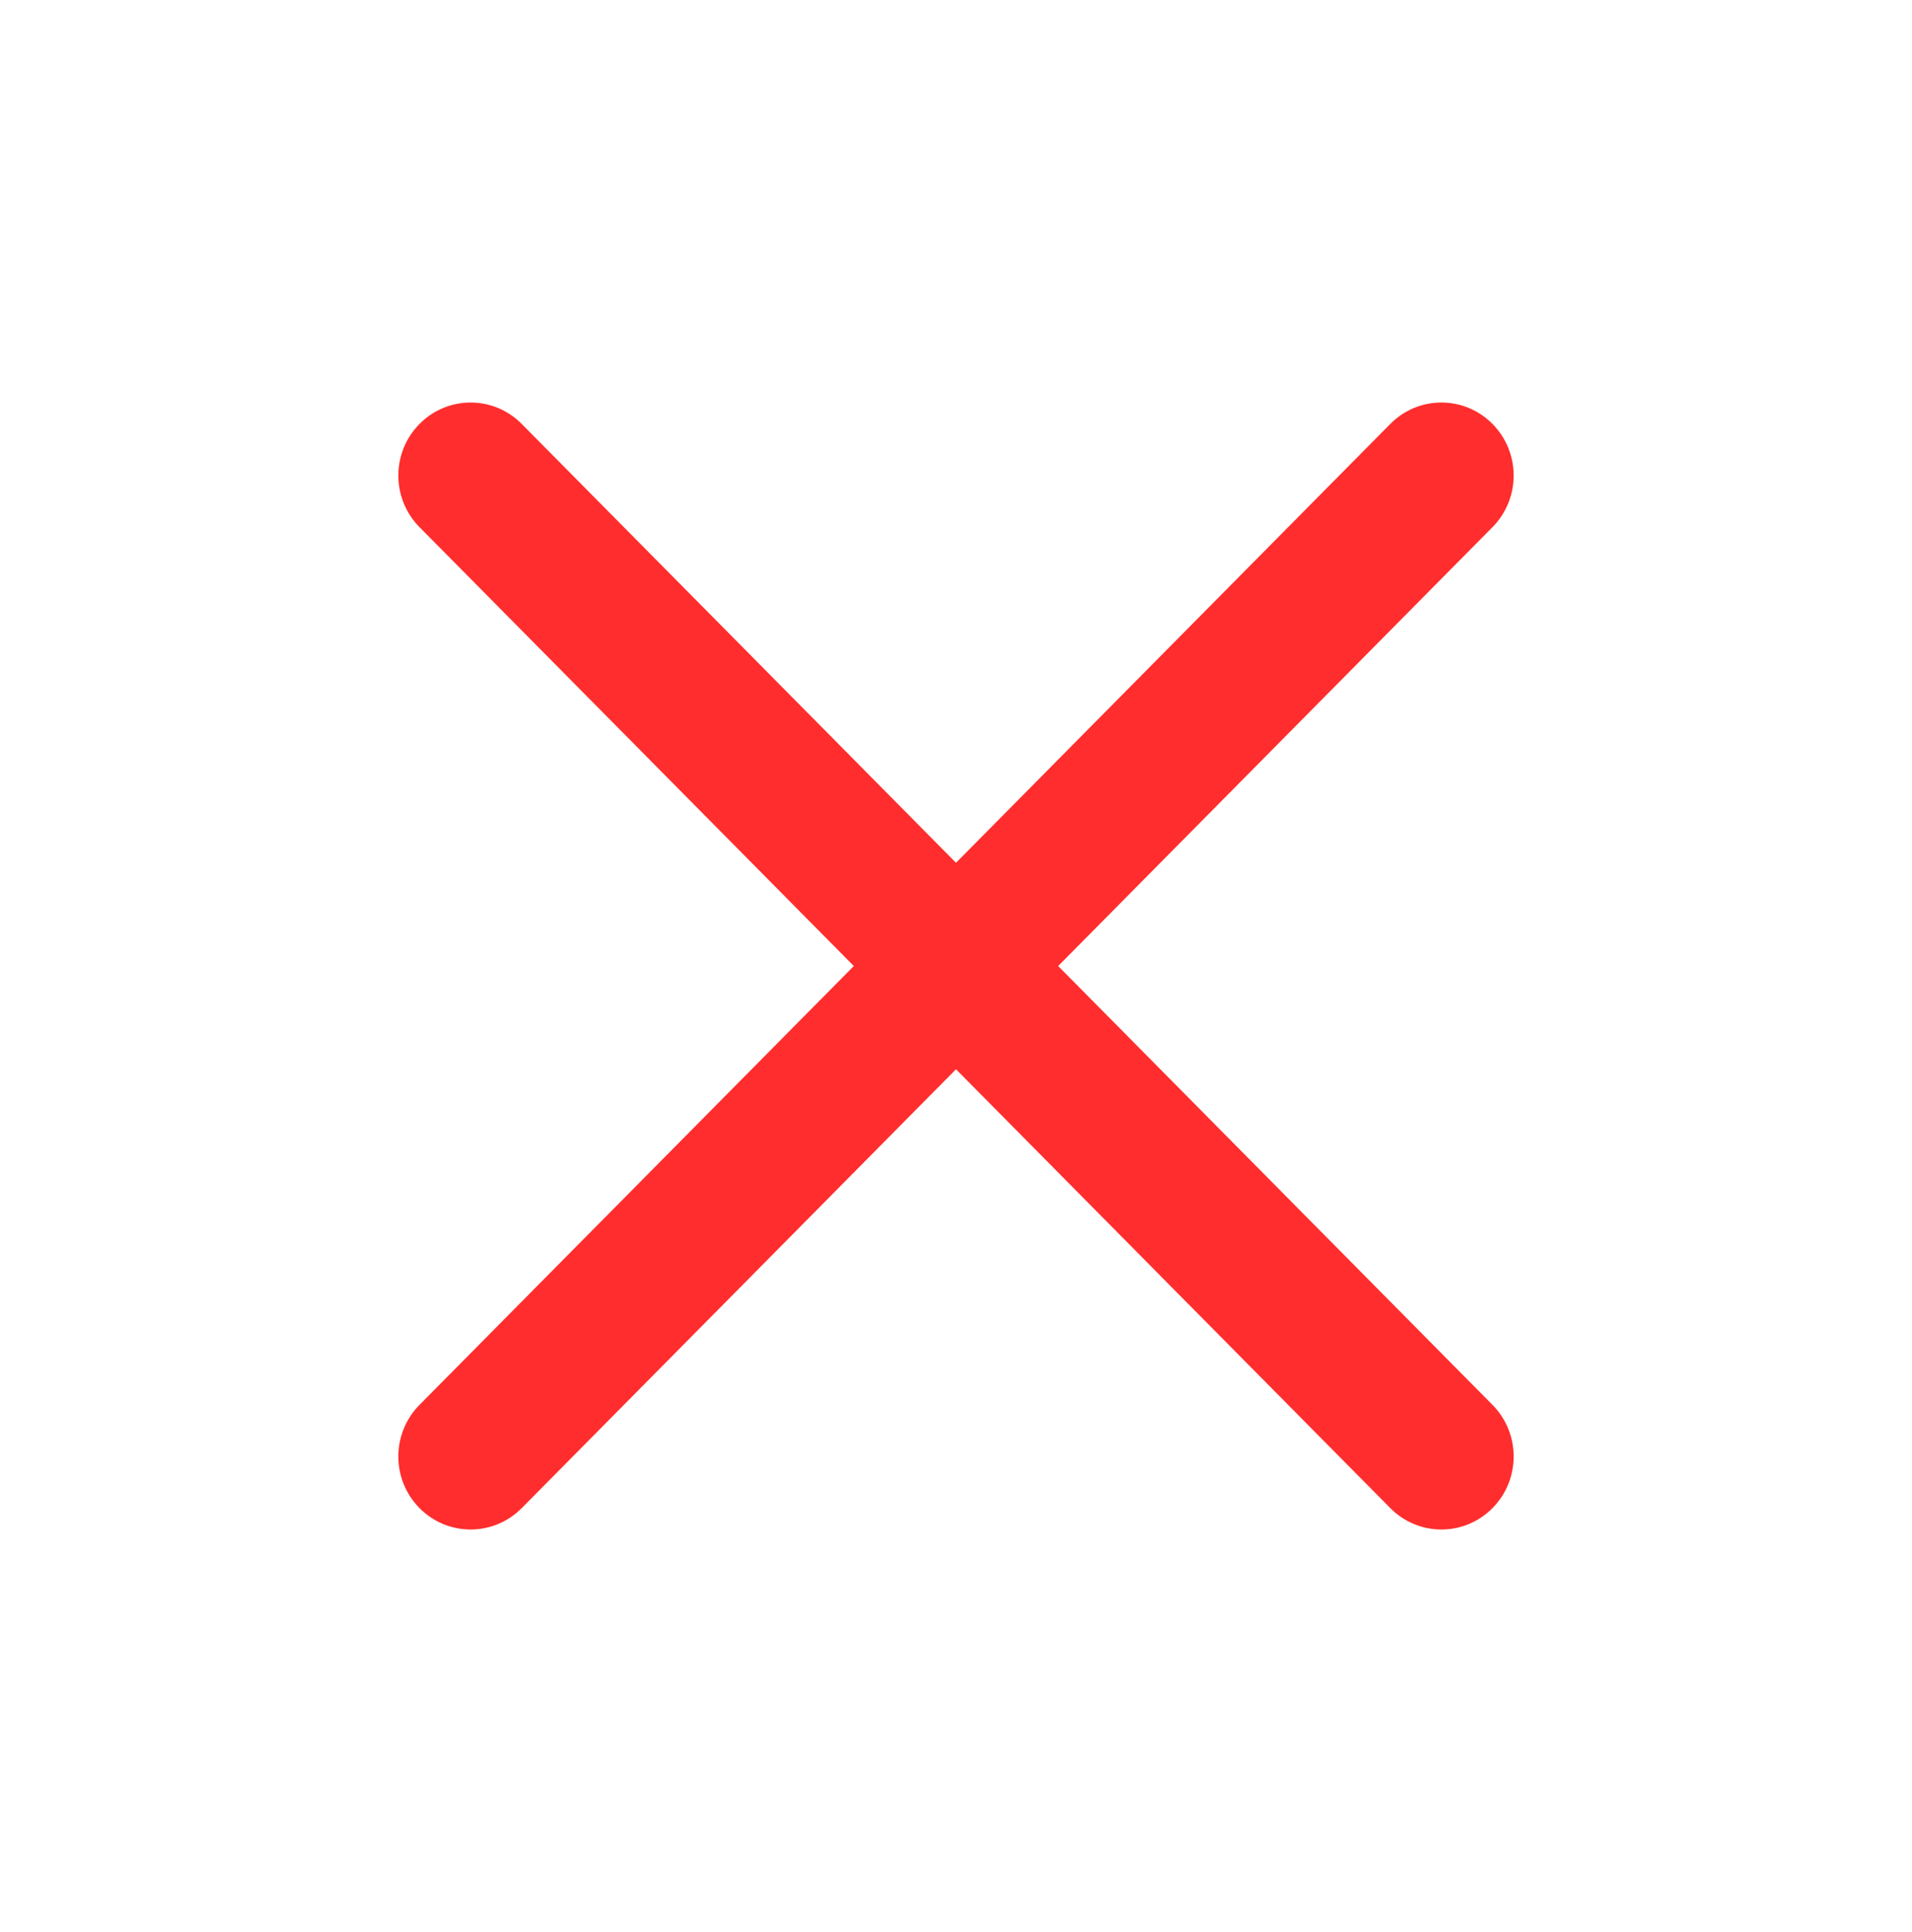 <svg width="96" height="97" viewBox="0 0 96 97" fill="none" xmlns="http://www.w3.org/2000/svg">
<path d="M53.13 48.501L74.936 26.467C76.355 25.034 76.355 22.717 74.936 21.284C73.517 19.851 71.224 19.851 69.806 21.284L48 43.317L26.194 21.284C24.775 19.851 22.483 19.851 21.064 21.284C19.645 22.717 19.645 25.034 21.064 26.467L42.869 48.501L21.064 70.533C19.645 71.966 19.645 74.284 21.064 75.717C21.401 76.058 21.801 76.328 22.241 76.513C22.681 76.697 23.153 76.791 23.63 76.791C24.558 76.791 25.487 76.432 26.195 75.717L48 53.684L69.806 75.717C70.142 76.058 70.542 76.328 70.982 76.512C71.422 76.697 71.894 76.791 72.371 76.791C73.299 76.791 74.228 76.432 74.936 75.717C76.355 74.284 76.355 71.966 74.936 70.533L53.13 48.501Z" fill="#FF2D2D"/>
</svg>
